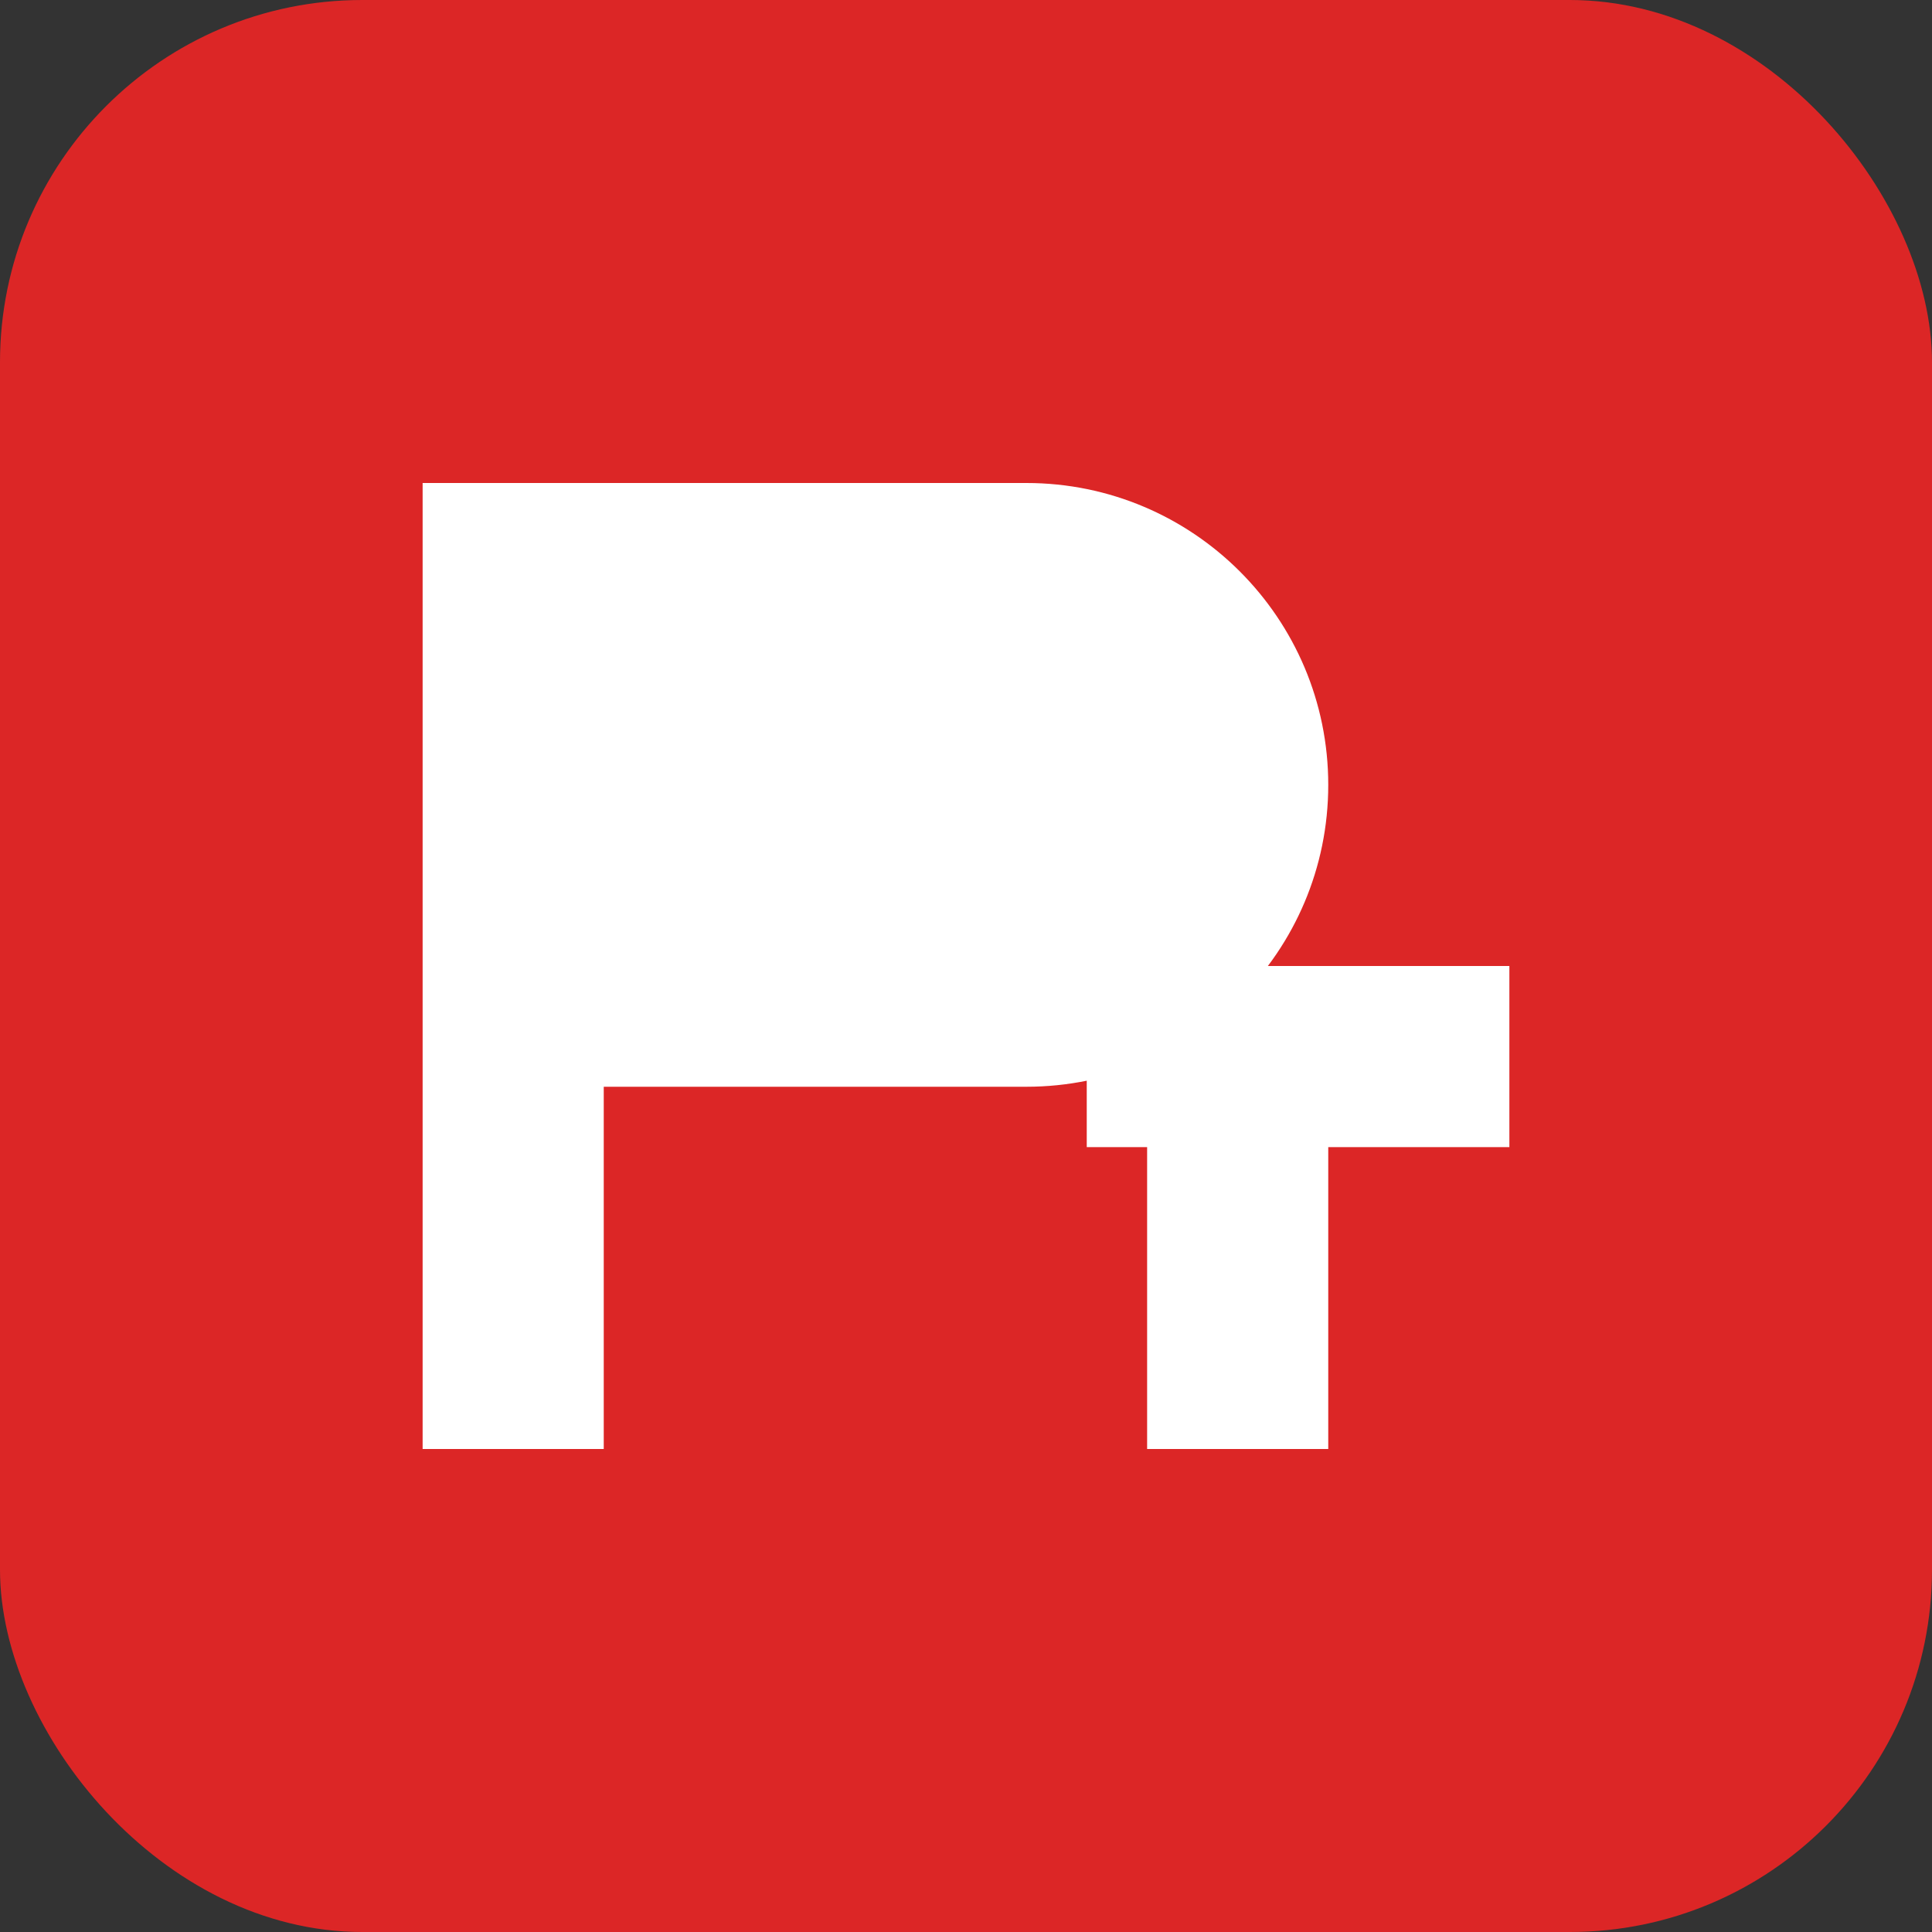 <?xml version="1.0" encoding="UTF-8"?>
<svg width="32px" height="32px" viewBox="0 0 32 32" version="1.1" xmlns="http://www.w3.org/2000/svg">
  <rect x="0" y="0" width="32" height="32" fill="#333333" stroke="none"/>
  <g fill="none">
    <rect fill="#DC2626" x="0" y="0" width="32" height="32" rx="6"></rect>
    <path d="M7,8 L17,8 C19.761,8 22,10.239 22,13 C22,15.761 19.761,18 17,18 L10,18 L10,24 L7,24 L7,8 Z" fill="#FFFFFF"></path>
    <path d="M18,16 L25,16 L25,19 L22,19 L22,24 L19,24 L19,19 L18,19 L18,16 Z" fill="#FFFFFF"></path>
  </g>
</svg>